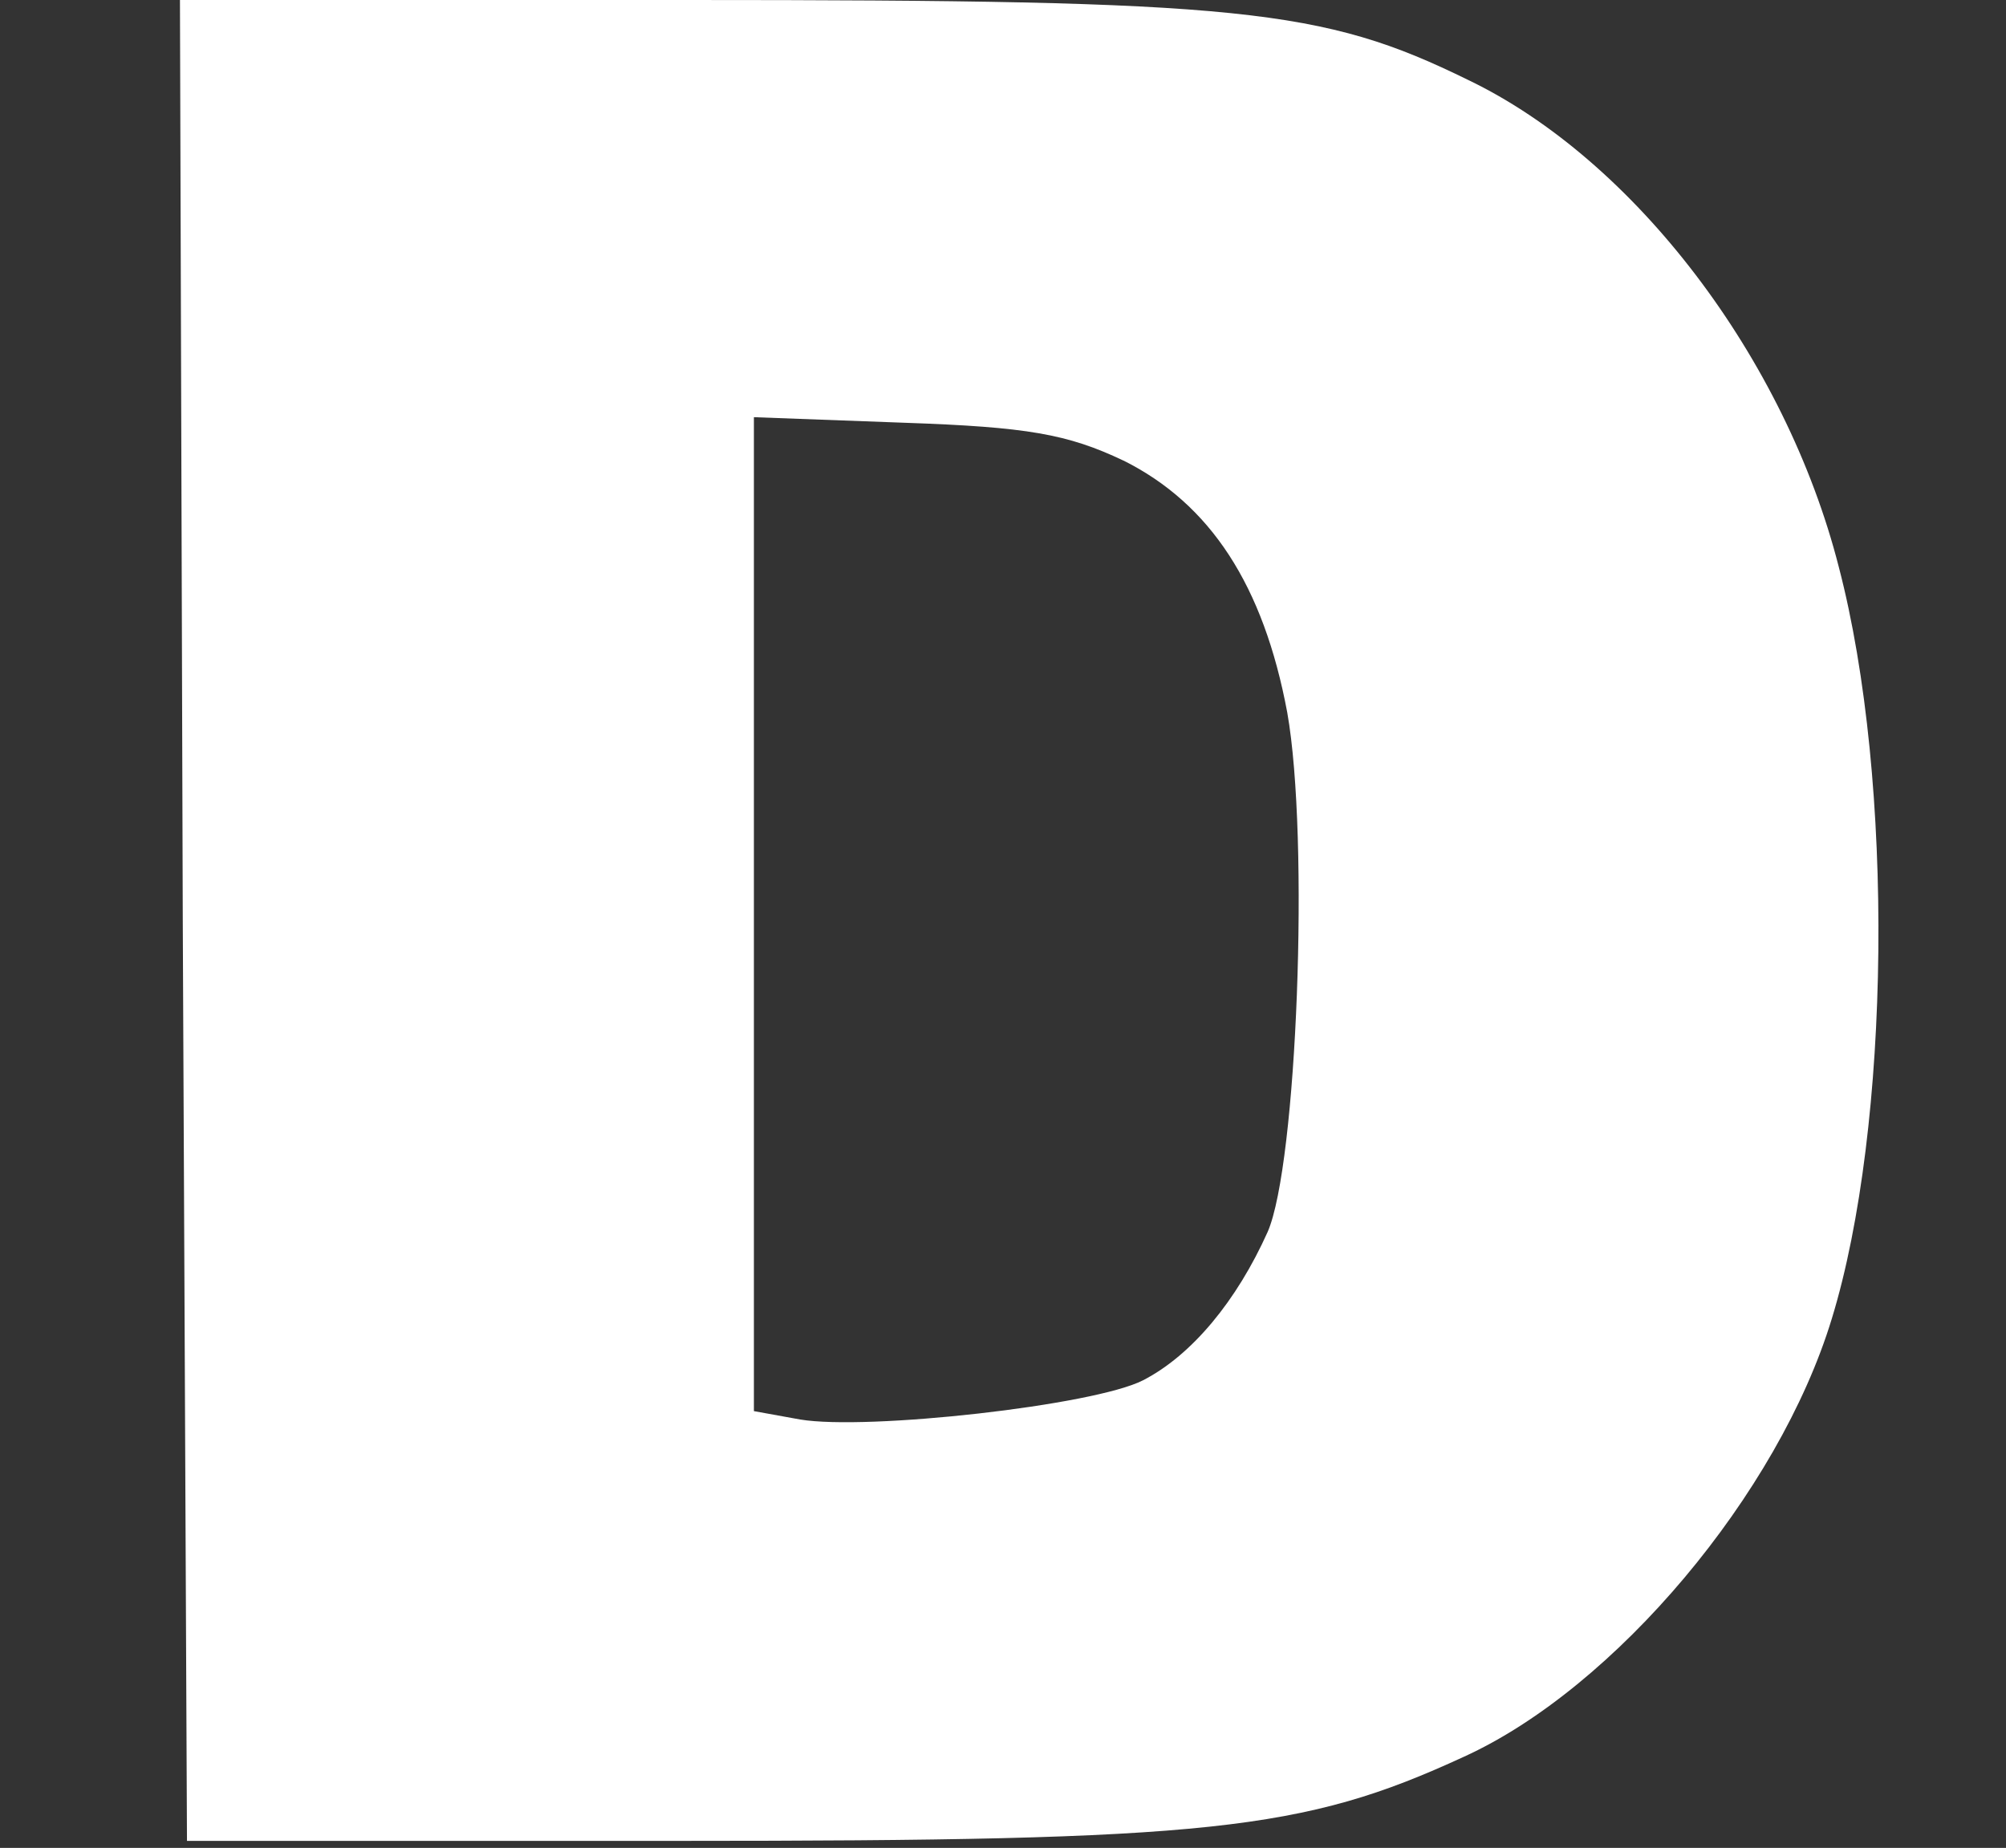 <?xml version="1.0" encoding="UTF-8" standalone="no"?>
<svg
   xmlns:dc="http://purl.org/dc/elements/1.1/"
   xmlns:cc="http://creativecommons.org/ns#"
   xmlns:rdf="http://www.w3.org/1999/02/22-rdf-syntax-ns#"
   xmlns:svg="http://www.w3.org/2000/svg"
   xmlns="http://www.w3.org/2000/svg"
   xmlns:sodipodi="http://sodipodi.sourceforge.net/DTD/sodipodi-0.dtd"
   xmlns:inkscape="http://www.inkscape.org/namespaces/inkscape"
   width="50.553mm"
   height="46.567mm"
   viewBox="0 0 50.553 46.567"
   version="1.1"
   id="svg971"
   sodipodi:docname="d.svg"
   inkscape:version="1.0 (4035a4fb49, 2020-05-01)">
  <rect x="0" y="0" width="50.553" height="46.567" fill="#333333" stroke="none"/>
  <defs
     id="defs965" />
  <sodipodi:namedview
     id="base"
     pagecolor="#ffffff"
     bordercolor="#666666"
     borderopacity="1.0"
     inkscape:pageopacity="0.0"
     inkscape:pageshadow="2"
     inkscape:zoom="0.35"
     inkscape:cx="98.391116"
     inkscape:cy="365.14287"
     inkscape:document-units="mm"
     inkscape:current-layer="layer1"
     inkscape:document-rotation="0"
     showgrid="false"
     fit-margin-top="0"
     fit-margin-left="0"
     fit-margin-right="0"
     fit-margin-bottom="0"
     inkscape:window-width="1274"
     inkscape:window-height="856"
     inkscape:window-x="152"
     inkscape:window-y="0"
     inkscape:window-maximized="0" />
  <g
     inkscape:label="Layer 1"
     inkscape:groupmode="layer"
     id="layer1"
     transform="translate(-79.801,-51.556)">
    <path
       style="fill:#ffffff;stroke:none;stroke-width:0.035"
       id="path82"
       d="m 84.407,74.733 0.106,23.213 h 12.347 c 13.406,0 15.769,-0.247 19.826,-2.117 3.81,-1.729 7.938,-6.632 9.278,-11.042 1.482,-4.833 1.587,-13.547 0.176,-18.944 C 124.8,60.587 120.99,55.578 116.792,53.567 113.123,51.768 111.077,51.556 97.107,51.556 H 84.336 Z m 23.707,-11.571 c 2.187,1.094 3.528,3.14 4.127,6.35 0.564,3.175 0.247,11.395 -0.494,13.088 -0.776,1.729 -1.905,3.104 -3.14,3.739 -1.235,0.635 -6.95,1.27 -8.643,0.988 L 98.8,87.116 V 74.592 62.069 l 3.81,0.141 c 3.069,0.106 4.092,0.282 5.503,0.953 z" />
  </g>
</svg>
